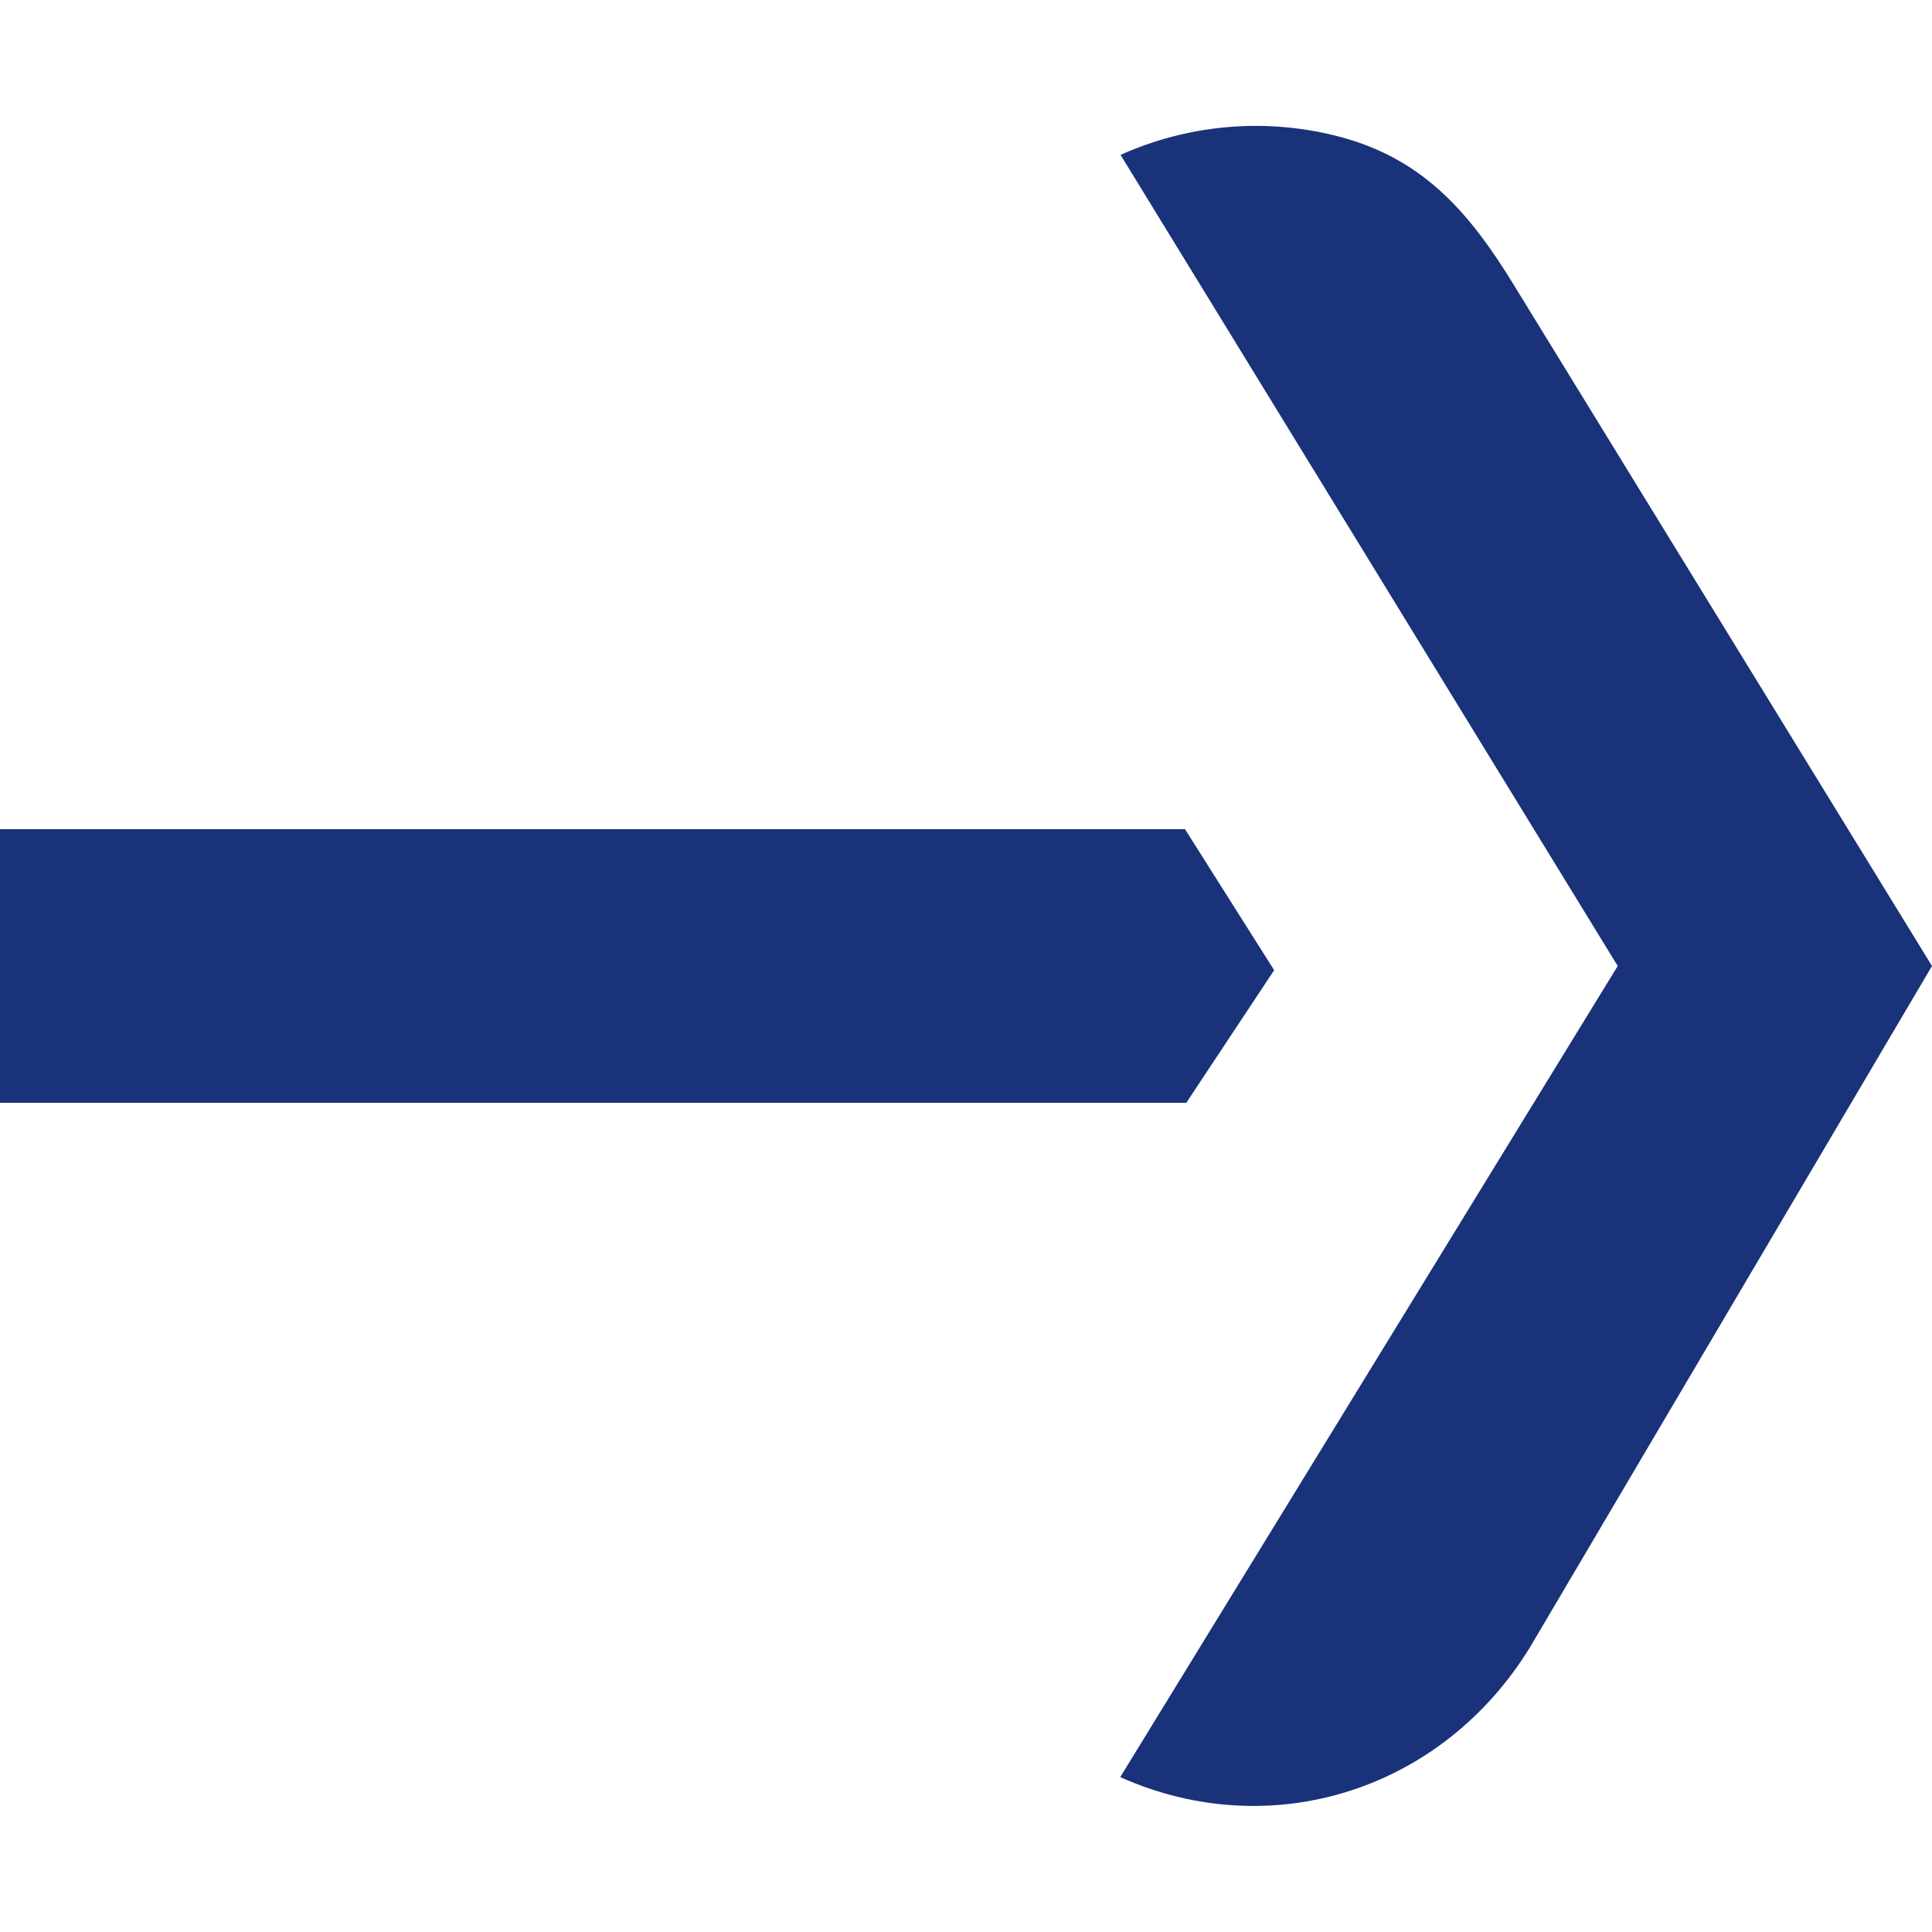 <?xml version="1.0" encoding="utf-8"?>
<!-- Generator: Adobe Illustrator 23.0.1, SVG Export Plug-In . SVG Version: 6.00 Build 0)  -->
<svg version="1.1" id="Layer_1" xmlns="http://www.w3.org/2000/svg" xmlns:xlink="http://www.w3.org/1999/xlink" x="0px" y="0px"
	 viewBox="0 0 600 600" style="enable-background:new 0 0 600 600;" xml:space="preserve">
<style type="text/css">
	.st0{fill:#193279;}
</style>
<path class="st0" d="M502.4,300L347.9,551.9c46.7,20.9,99.9,4.3,127.3-40.4L600,300L470.2,88.6C455.8,65,441,48.5,414.2,42
	c-22.2-5.4-45.5-3.2-66.2,6.1L502.4,300z"/>
<path class="st0" d="M0,342.5l368.4,0l27.3-41.2L368,257.5l-368,0V342.5z"/>
</svg>
